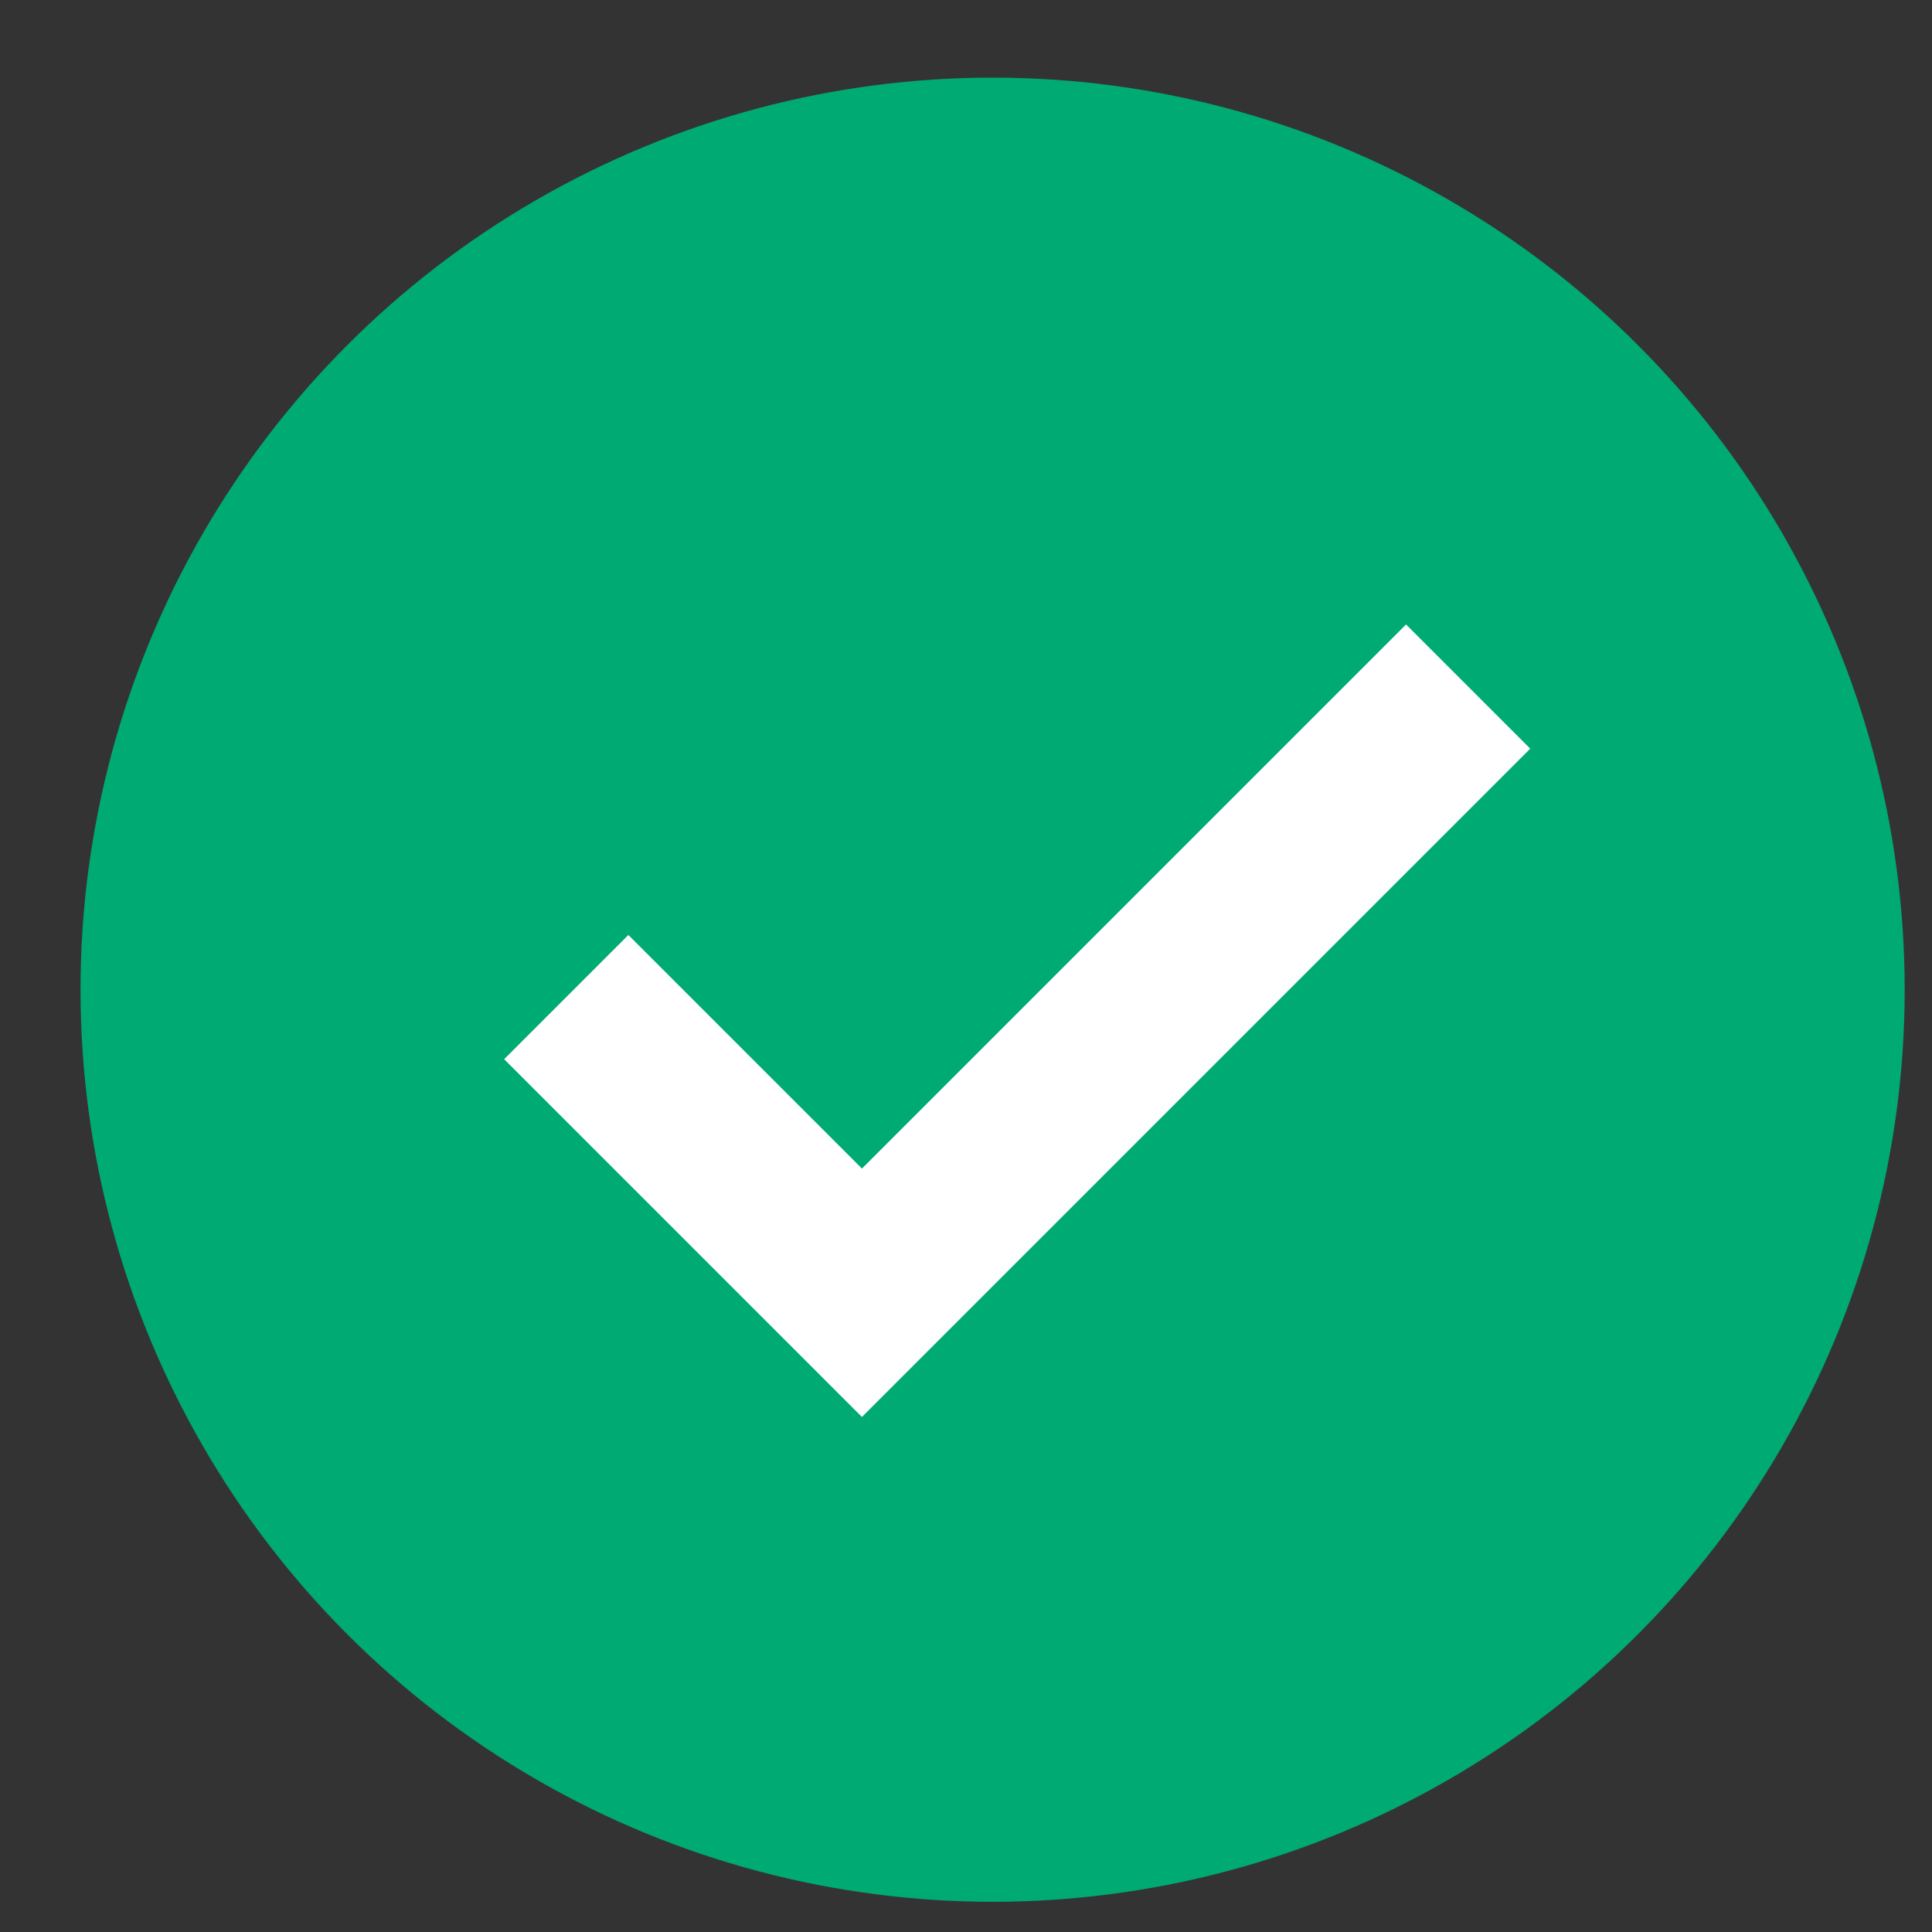 <svg width="22" height="22" viewBox="0 0 22 22" fill="none" xmlns="http://www.w3.org/2000/svg">
<rect x="0" y="0" width="22" height="22" fill="#333333" stroke="none"/>
<circle cx="11.303" cy="11.27" r="10.386" fill="#00AA73"/>
<path d="M6.448 11.354L9.815 14.721L16.718 7.818" stroke="white" stroke-width="2"/>
</svg>
